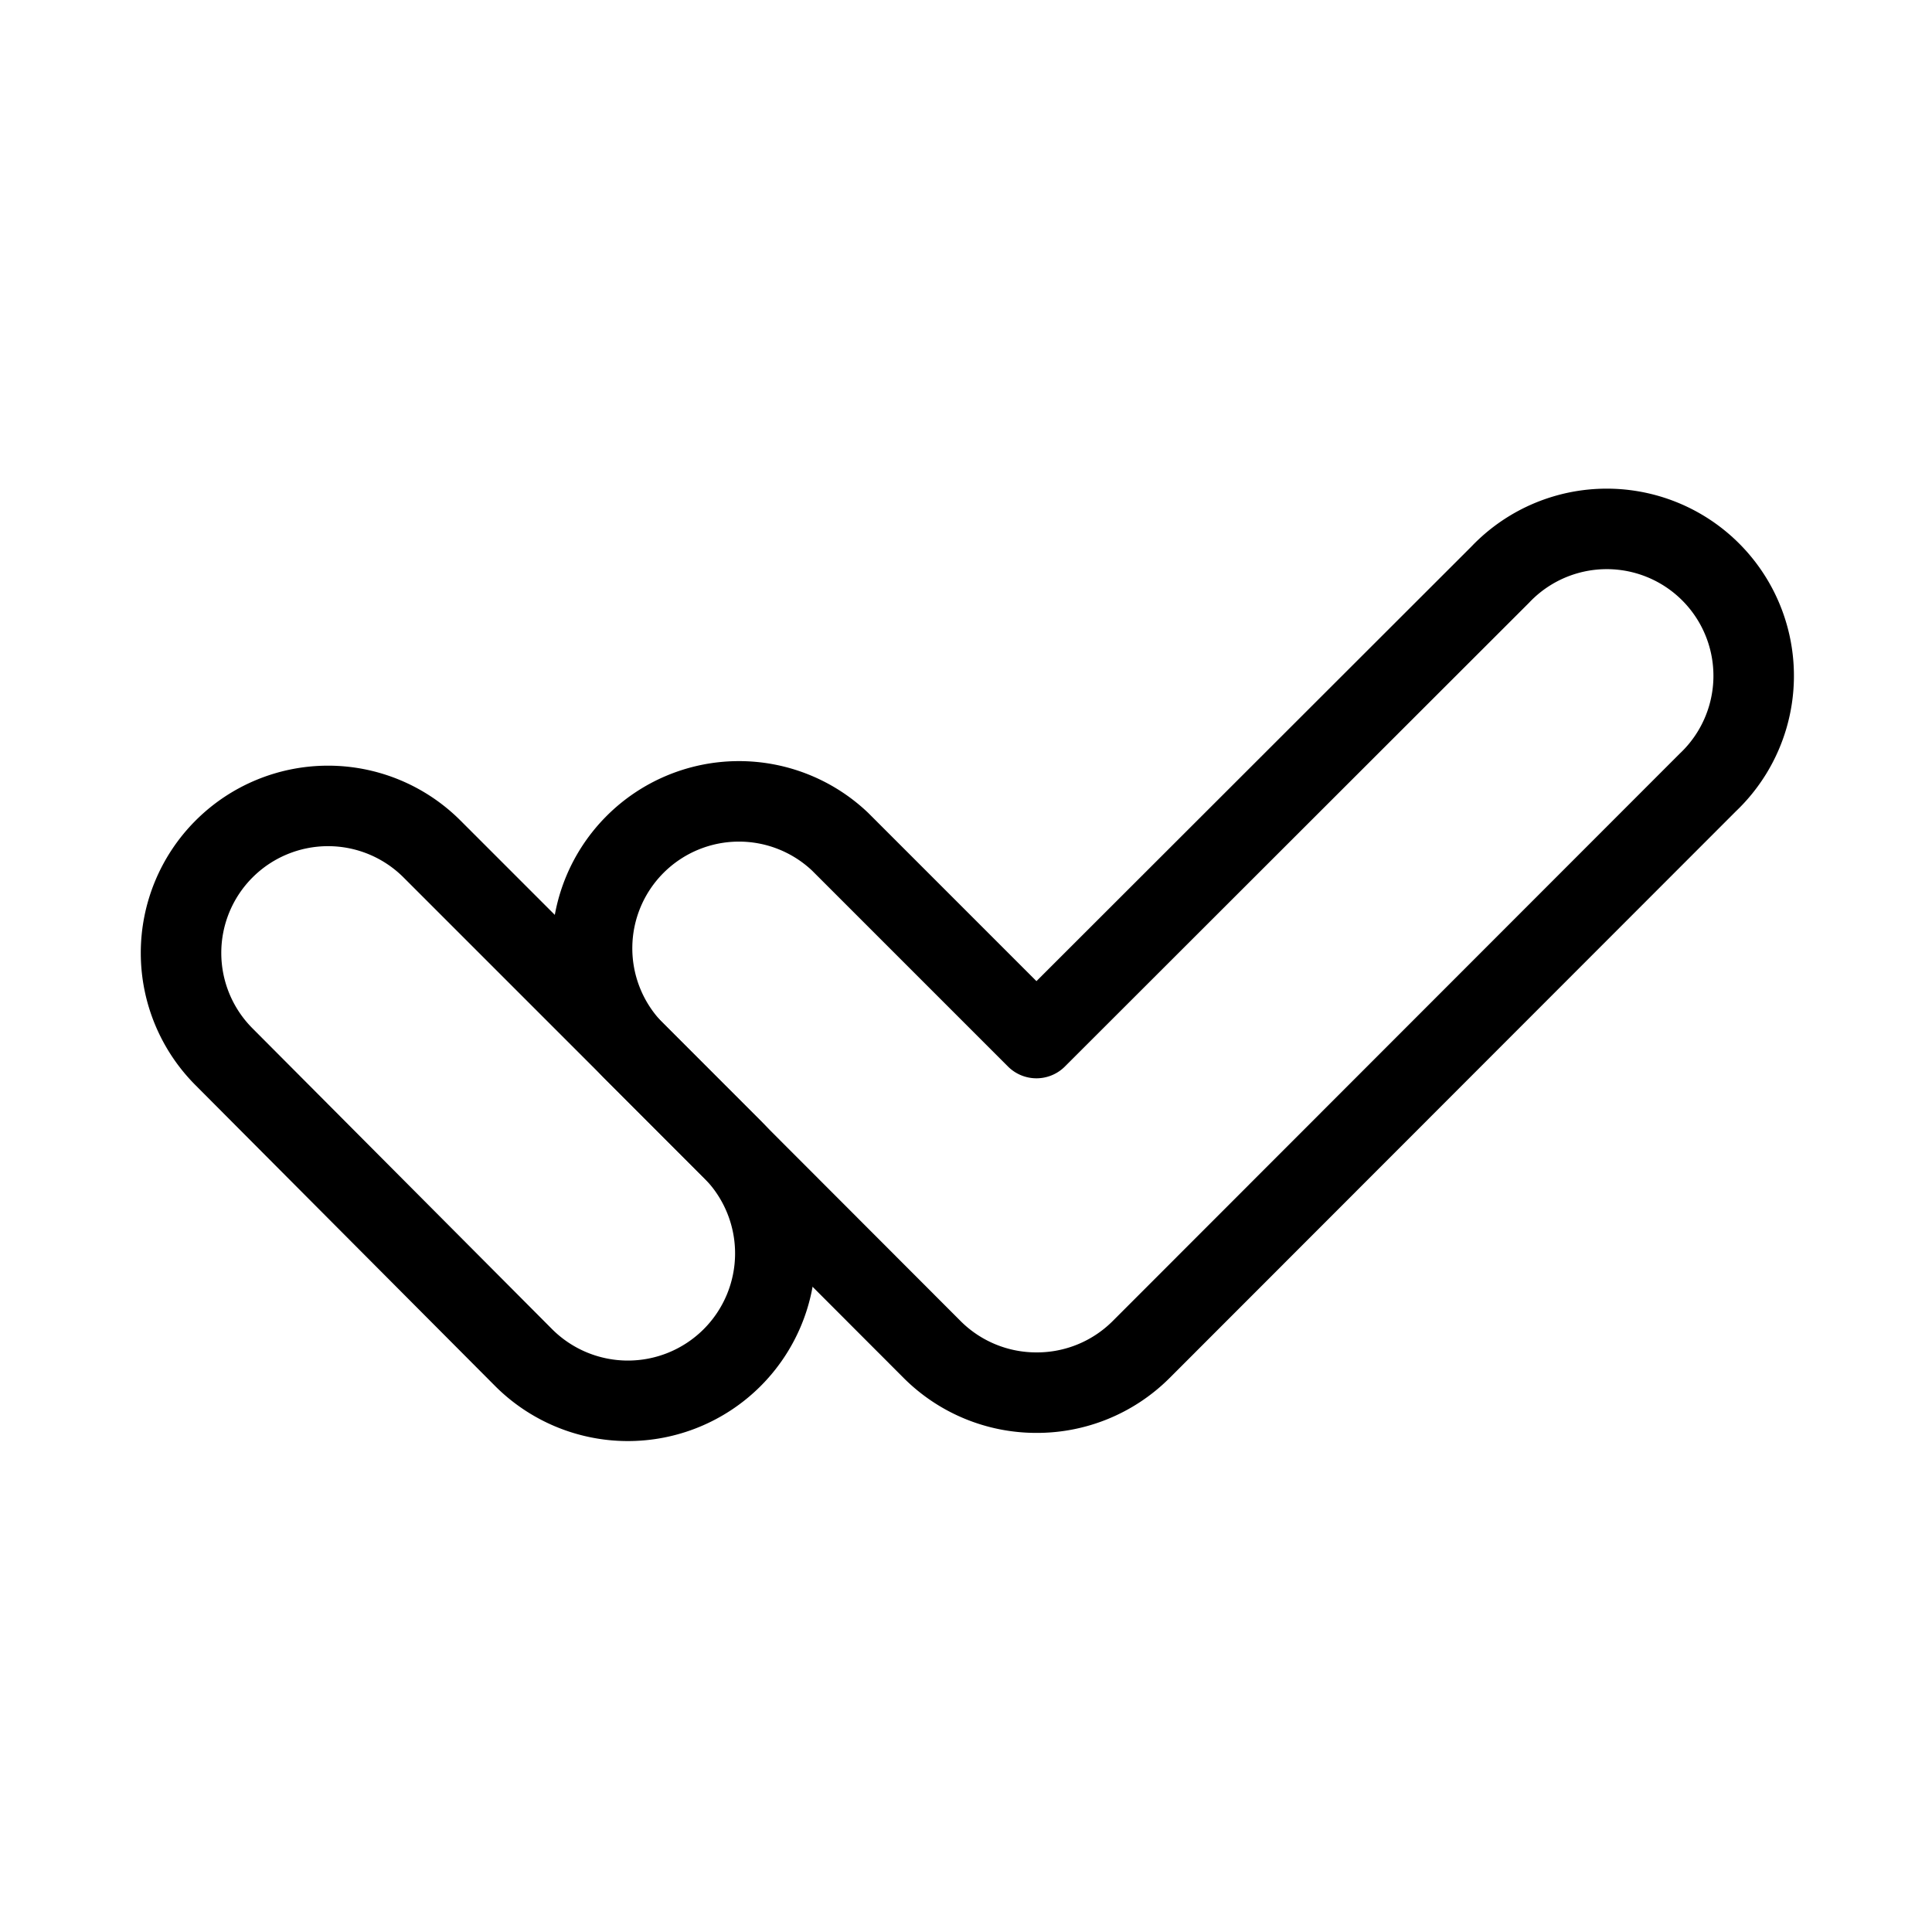 <svg id="Layer_2" data-name="Layer 2" xmlns="http://www.w3.org/2000/svg" viewBox="0 0 48 48"><defs><style>.cls-1{stroke-width:2px;fill:none;stroke:#000;stroke-linecap:round;stroke-linejoin:round;}</style></defs><path class="cls-1" d="M25.75,34.6a3.66,3.66,0,0,1-2.58-1.06l-7.46-7.47a3.65,3.65,0,0,1,5.16-5.16l4.88,4.88L37.27,14.28a3.65,3.65,0,1,1,5.16,5.16L28.34,33.54A3.66,3.66,0,0,1,25.75,34.6Z"/><path class="cls-1" d="M5.57,26.26a3.65,3.65,0,0,1,5.16-5.17l7.47,7.47A3.65,3.65,0,1,1,13,33.72Z"/></svg>

